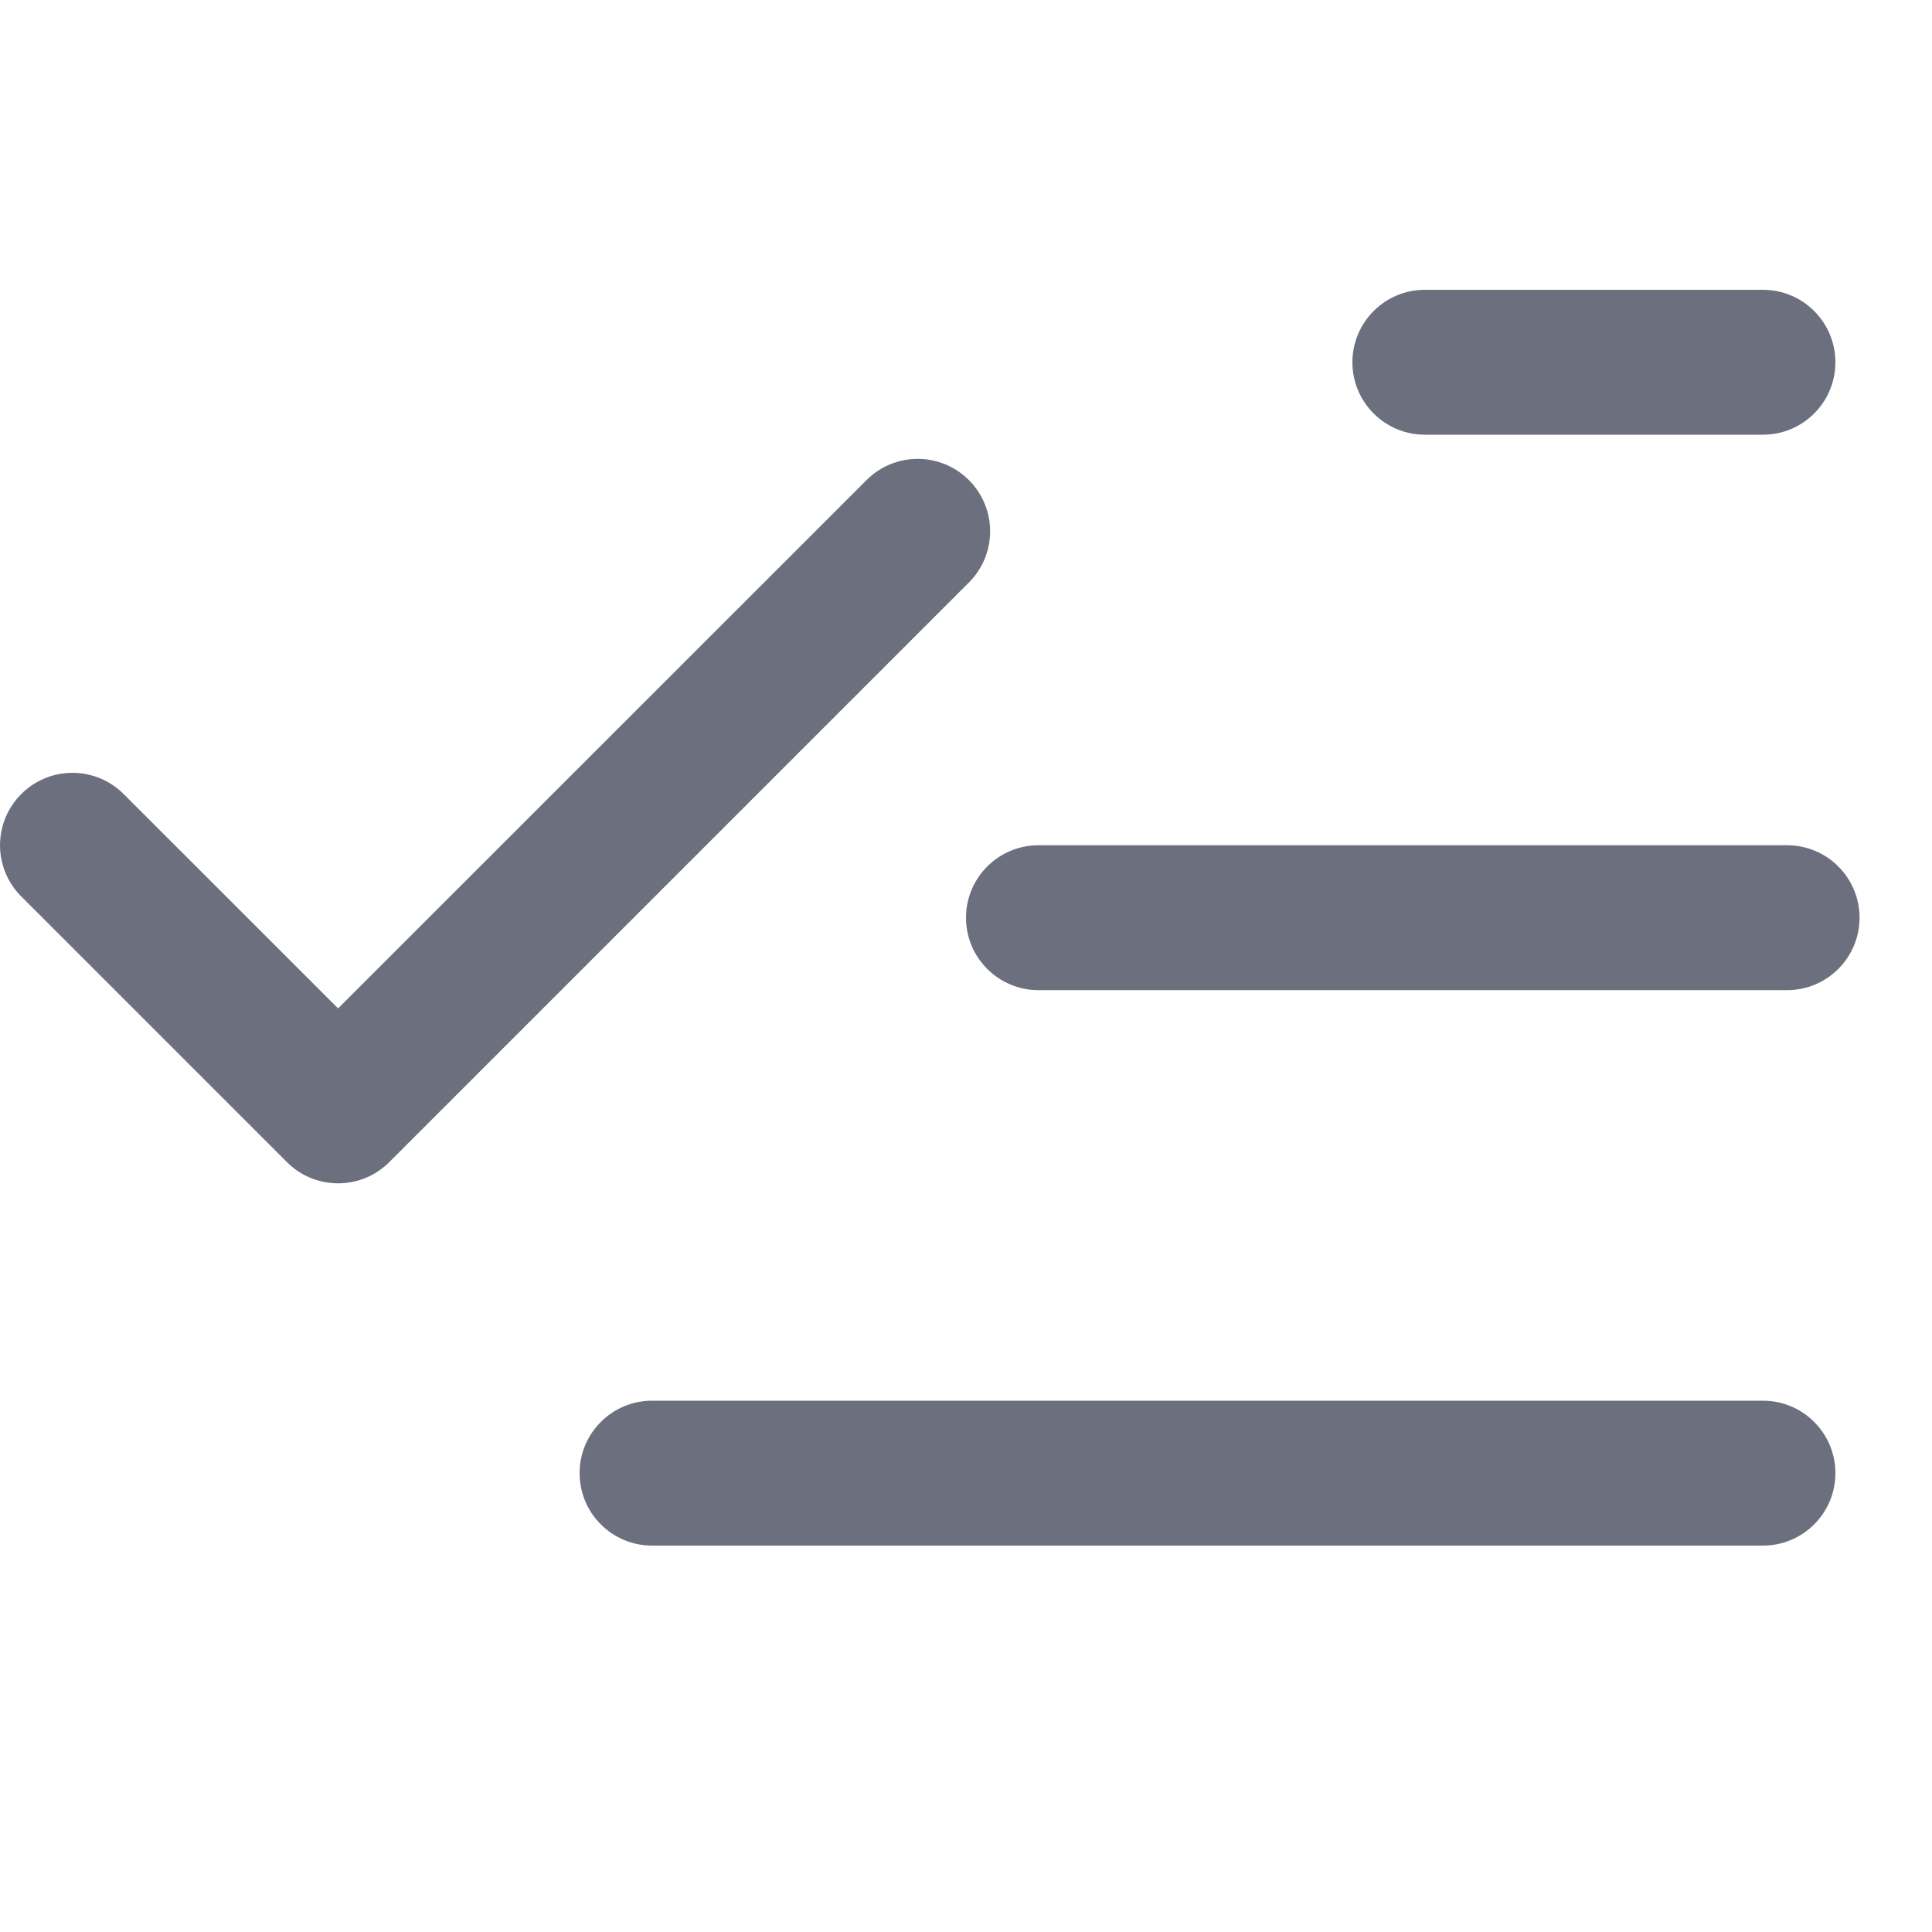 <svg width="20" height="20" viewBox="0 0 20 20" fill="none" xmlns="http://www.w3.org/2000/svg">
<path d="M14.75 3C14.336 3 14 3.336 14 3.75C14 4.164 14.336 4.5 14.75 4.5H18.25C18.664 4.5 19 4.164 19 3.75C19 3.336 18.664 3 18.25 3H14.75Z" fill="#6C707E"/>
<path d="M10.75 8.75C10.336 8.75 10 9.086 10 9.5C10 9.914 10.336 10.25 10.75 10.25H18.5C18.914 10.25 19.25 9.914 19.25 9.5C19.25 9.086 18.914 8.75 18.5 8.75H10.75Z" fill="#6C707E"/>
<path d="M6 15.25C6 14.836 6.336 14.5 6.75 14.5H18.25C18.664 14.5 19 14.836 19 15.25C19 15.664 18.664 16 18.25 16H6.75C6.336 16 6 15.664 6 15.25Z" fill="#6C707E"/>
<path d="M10.03 6.03C10.323 5.737 10.323 5.263 10.03 4.97C9.737 4.677 9.263 4.677 8.97 4.97L3.5 10.439L1.28 8.22C0.987 7.927 0.513 7.927 0.22 8.22C-0.073 8.513 -0.073 8.987 0.22 9.28L2.97 12.03C3.263 12.323 3.737 12.323 4.03 12.03L10.03 6.03Z" fill="#6C707E"/>
</svg>

